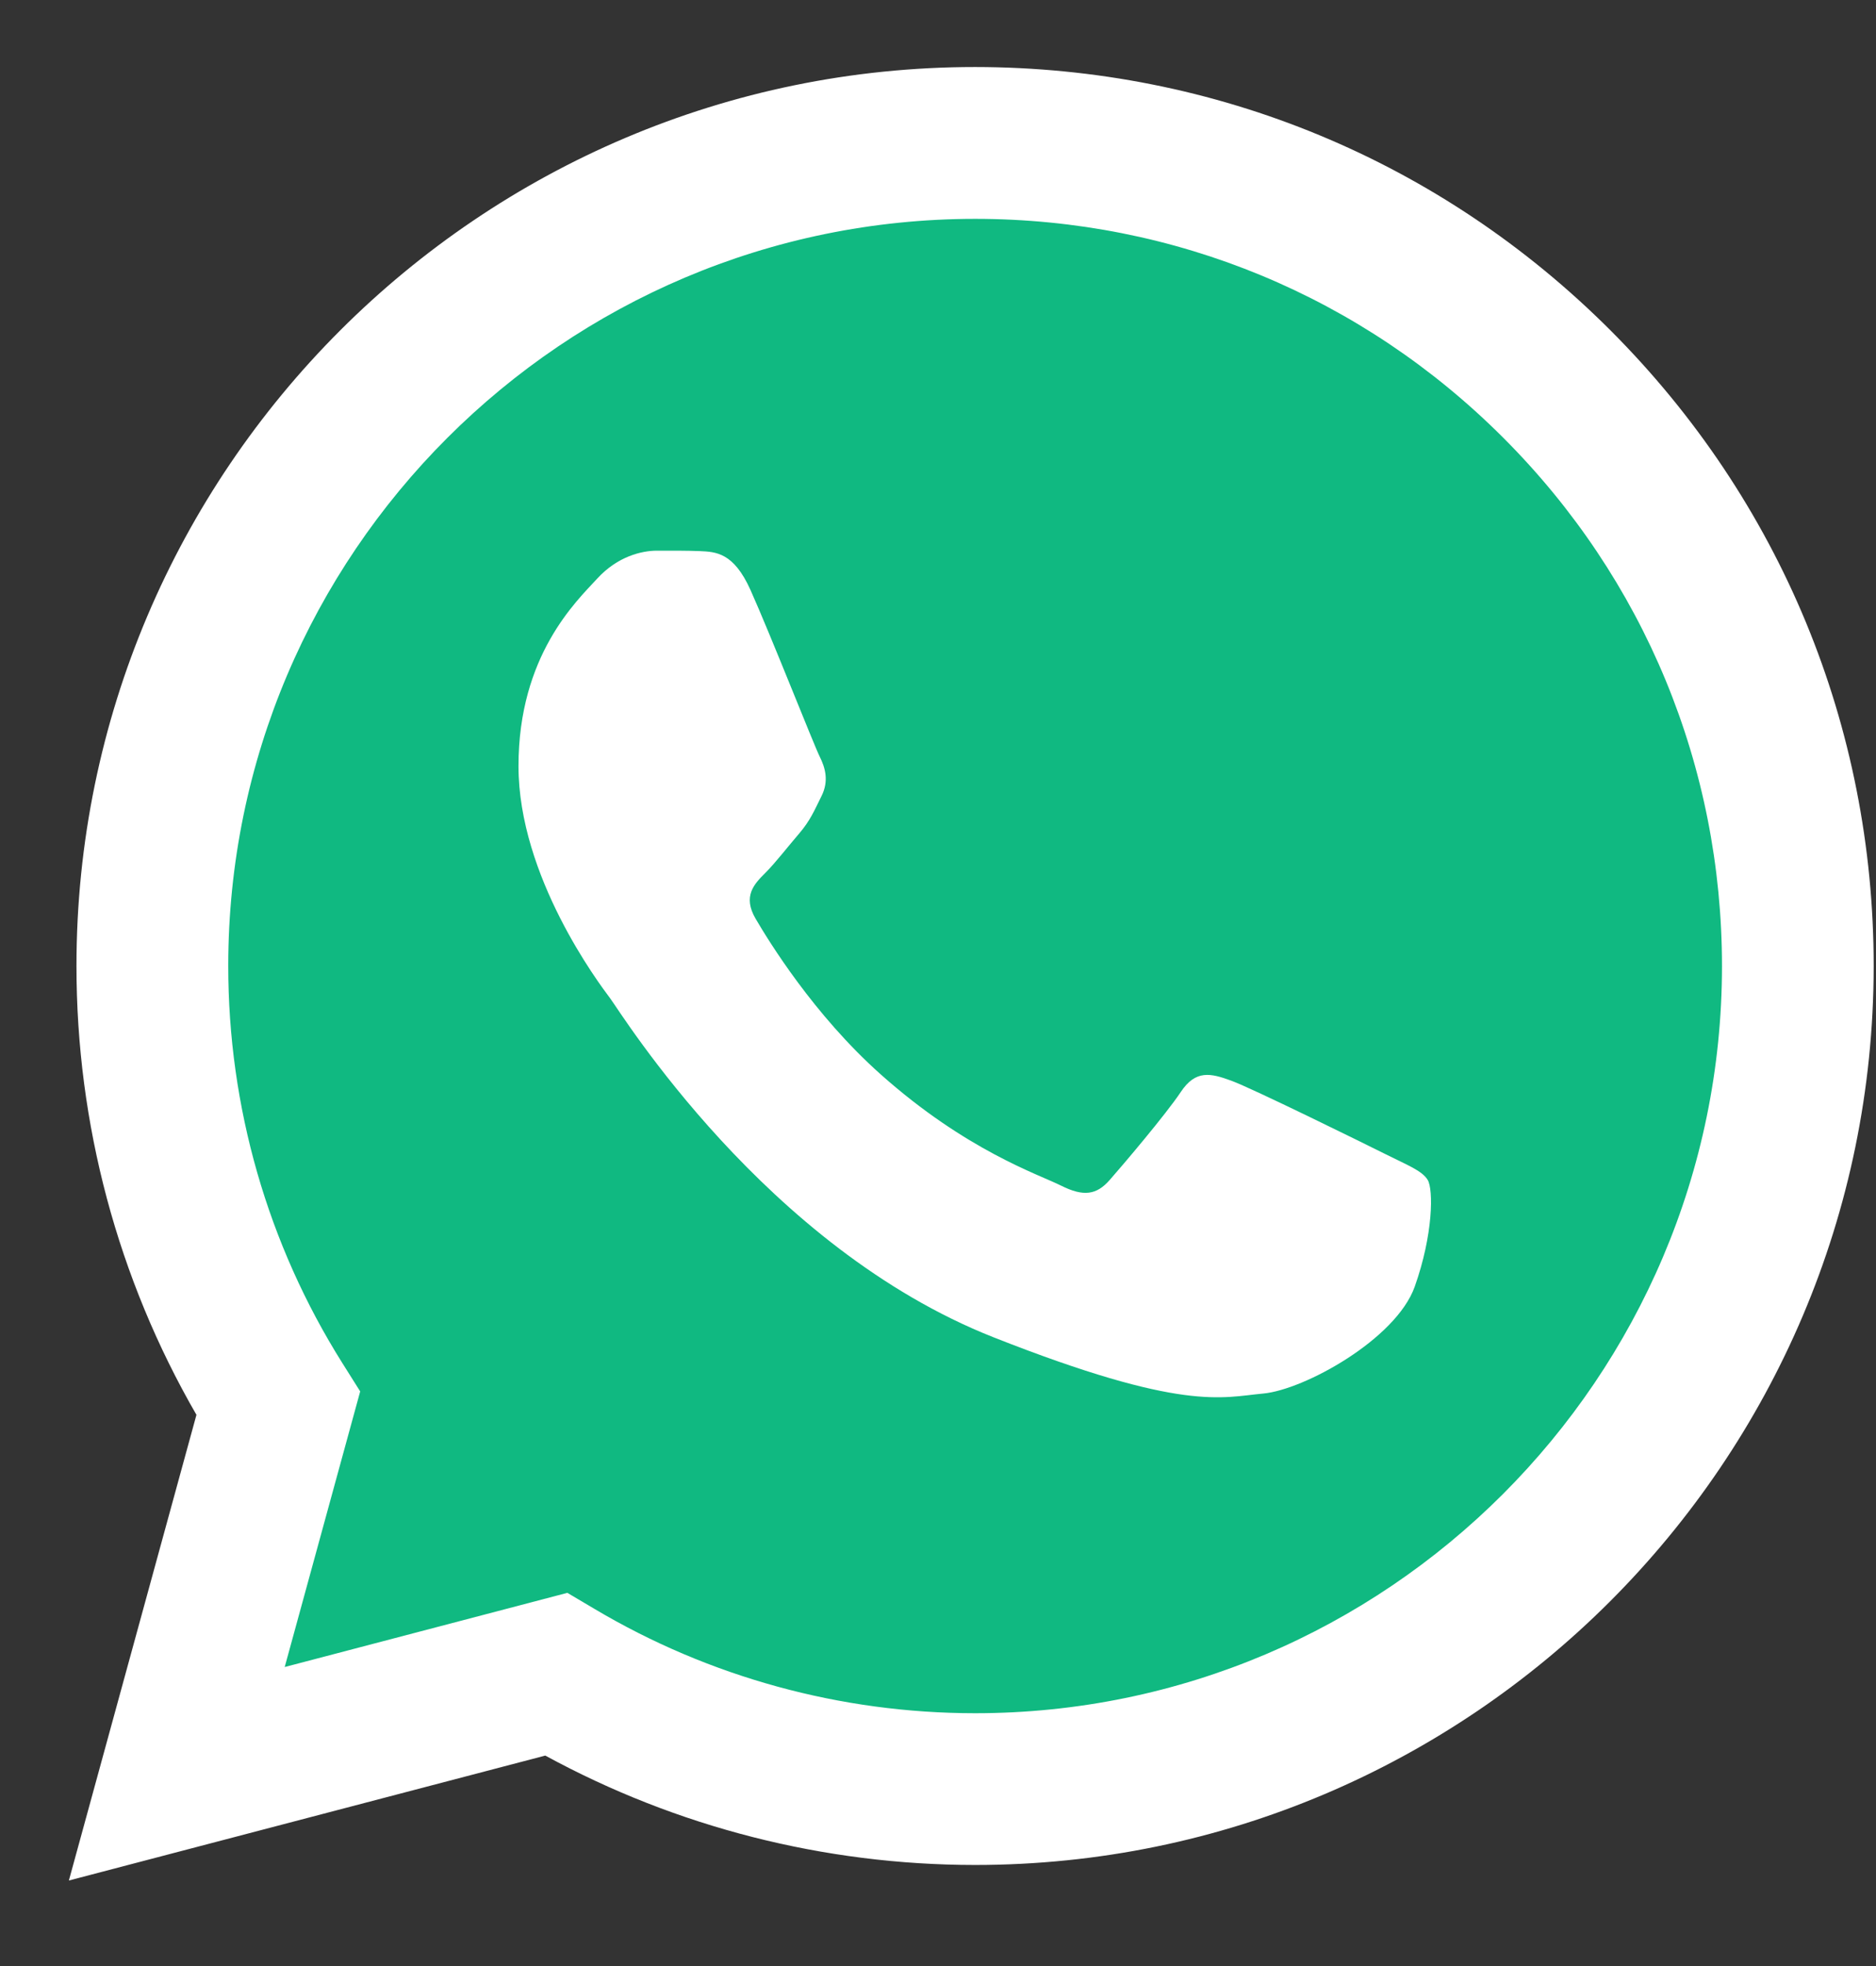<svg width="21" height="22" viewBox="0 0 21 22" fill="none" xmlns="http://www.w3.org/2000/svg">
<rect x="0" y="0" width="21" height="22" fill="#333333" stroke="none"/>
<path d="M0.771 21.043L2.199 15.832C1.318 14.308 0.855 12.578 0.856 10.805C0.858 5.261 5.37 0.75 10.915 0.75C13.605 0.752 16.131 1.799 18.03 3.699C19.929 5.6 20.975 8.126 20.974 10.813C20.971 16.358 16.459 20.869 10.915 20.869C10.914 20.869 10.915 20.869 10.915 20.869H10.911C9.227 20.868 7.573 20.446 6.104 19.645L0.771 21.043Z" fill="white"/>
<path d="M10.918 2.449C6.307 2.449 2.556 6.198 2.555 10.806C2.554 12.385 2.996 13.923 3.833 15.254L4.032 15.57L3.187 18.654L6.351 17.824L6.657 18.005C7.94 18.767 9.411 19.17 10.912 19.171H10.915C15.523 19.171 19.274 15.421 19.276 10.813C19.276 8.579 18.408 6.479 16.829 4.9C15.251 3.32 13.152 2.45 10.918 2.449Z" fill="#10B981"/>
<path fill-rule="evenodd" clip-rule="evenodd" d="M8.401 6.602C8.213 6.183 8.014 6.175 7.835 6.167C7.689 6.161 7.521 6.162 7.354 6.162C7.186 6.162 6.914 6.224 6.684 6.476C6.453 6.727 5.804 7.335 5.804 8.572C5.804 9.809 6.704 11.003 6.83 11.171C6.956 11.339 8.569 13.958 11.123 14.965C13.246 15.802 13.678 15.636 14.139 15.594C14.6 15.552 15.626 14.986 15.836 14.399C16.045 13.812 16.045 13.309 15.982 13.204C15.919 13.099 15.752 13.037 15.501 12.911C15.249 12.785 14.014 12.177 13.783 12.093C13.553 12.009 13.385 11.968 13.218 12.219C13.05 12.471 12.569 13.037 12.422 13.204C12.275 13.372 12.129 13.393 11.877 13.267C11.626 13.141 10.816 12.876 9.856 12.02C9.109 11.354 8.605 10.531 8.458 10.28C8.311 10.028 8.442 9.892 8.568 9.767C8.681 9.654 8.82 9.473 8.946 9.327C9.071 9.18 9.113 9.075 9.196 8.908C9.28 8.74 9.239 8.593 9.176 8.467C9.113 8.342 8.624 7.099 8.401 6.602Z" fill="white"/>
</svg>
